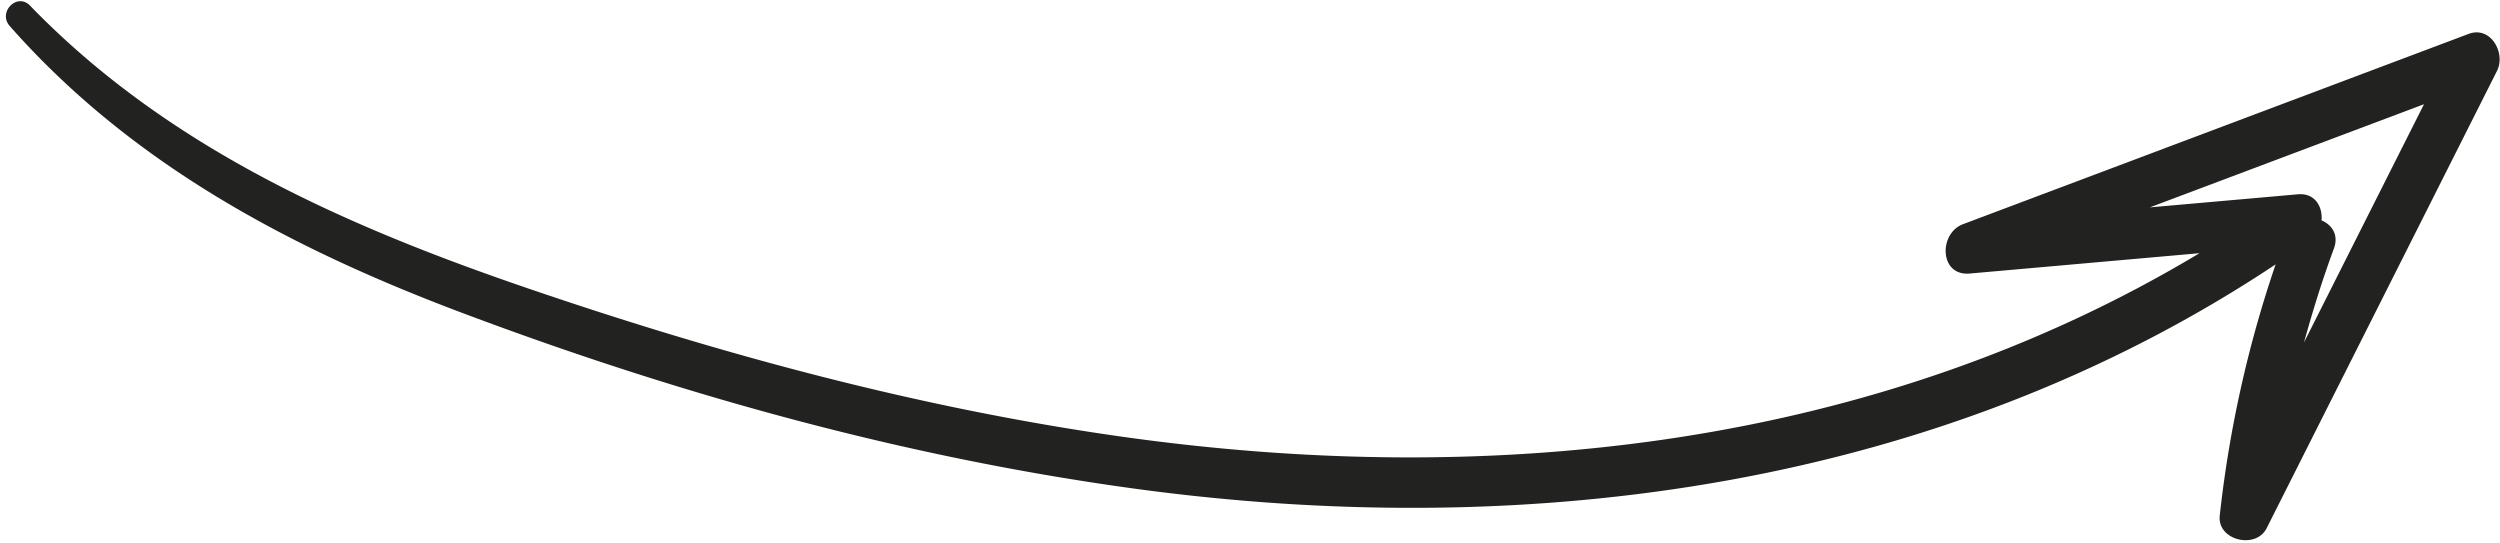 <svg xmlns="http://www.w3.org/2000/svg" width="281" height="61" viewBox="0 0 281 61"><g><g><path fill="#222221" d="M260.94 24.773c.136-1.542-.733-3.105-2.667-2.934l-16.629 1.47 30.813-11.594c-4.499 8.927-8.995 17.852-13.491 26.78.98-3.532 2.066-7.045 3.366-10.56.568-1.539-.23-2.677-1.391-3.162zM277.474 3.81l-56.837 21.39c-2.744 1.032-2.664 5.848.753 5.546 8.611-.762 17.222-1.523 25.833-2.287-36.299 21.797-79.386 26.522-121.196 20.613-22.685-3.208-44.933-9.229-66.591-16.627C38.736 25.375 18.817 16.576 3.38.636 1.92-.875-.274 1.374 1.092 2.922 14.84 18.508 32.768 27.958 52.01 35.191c24.319 9.145 49.676 16.199 75.444 19.723 44.436 6.076 90.599-.1 128.326-25.197a131.81 131.81 0 0 0-6.28 28.227c-.31 2.8 4.055 3.837 5.27 1.429L280.667 7.96c1.003-1.988-.705-5.086-3.194-4.15z"/></g></g></svg>